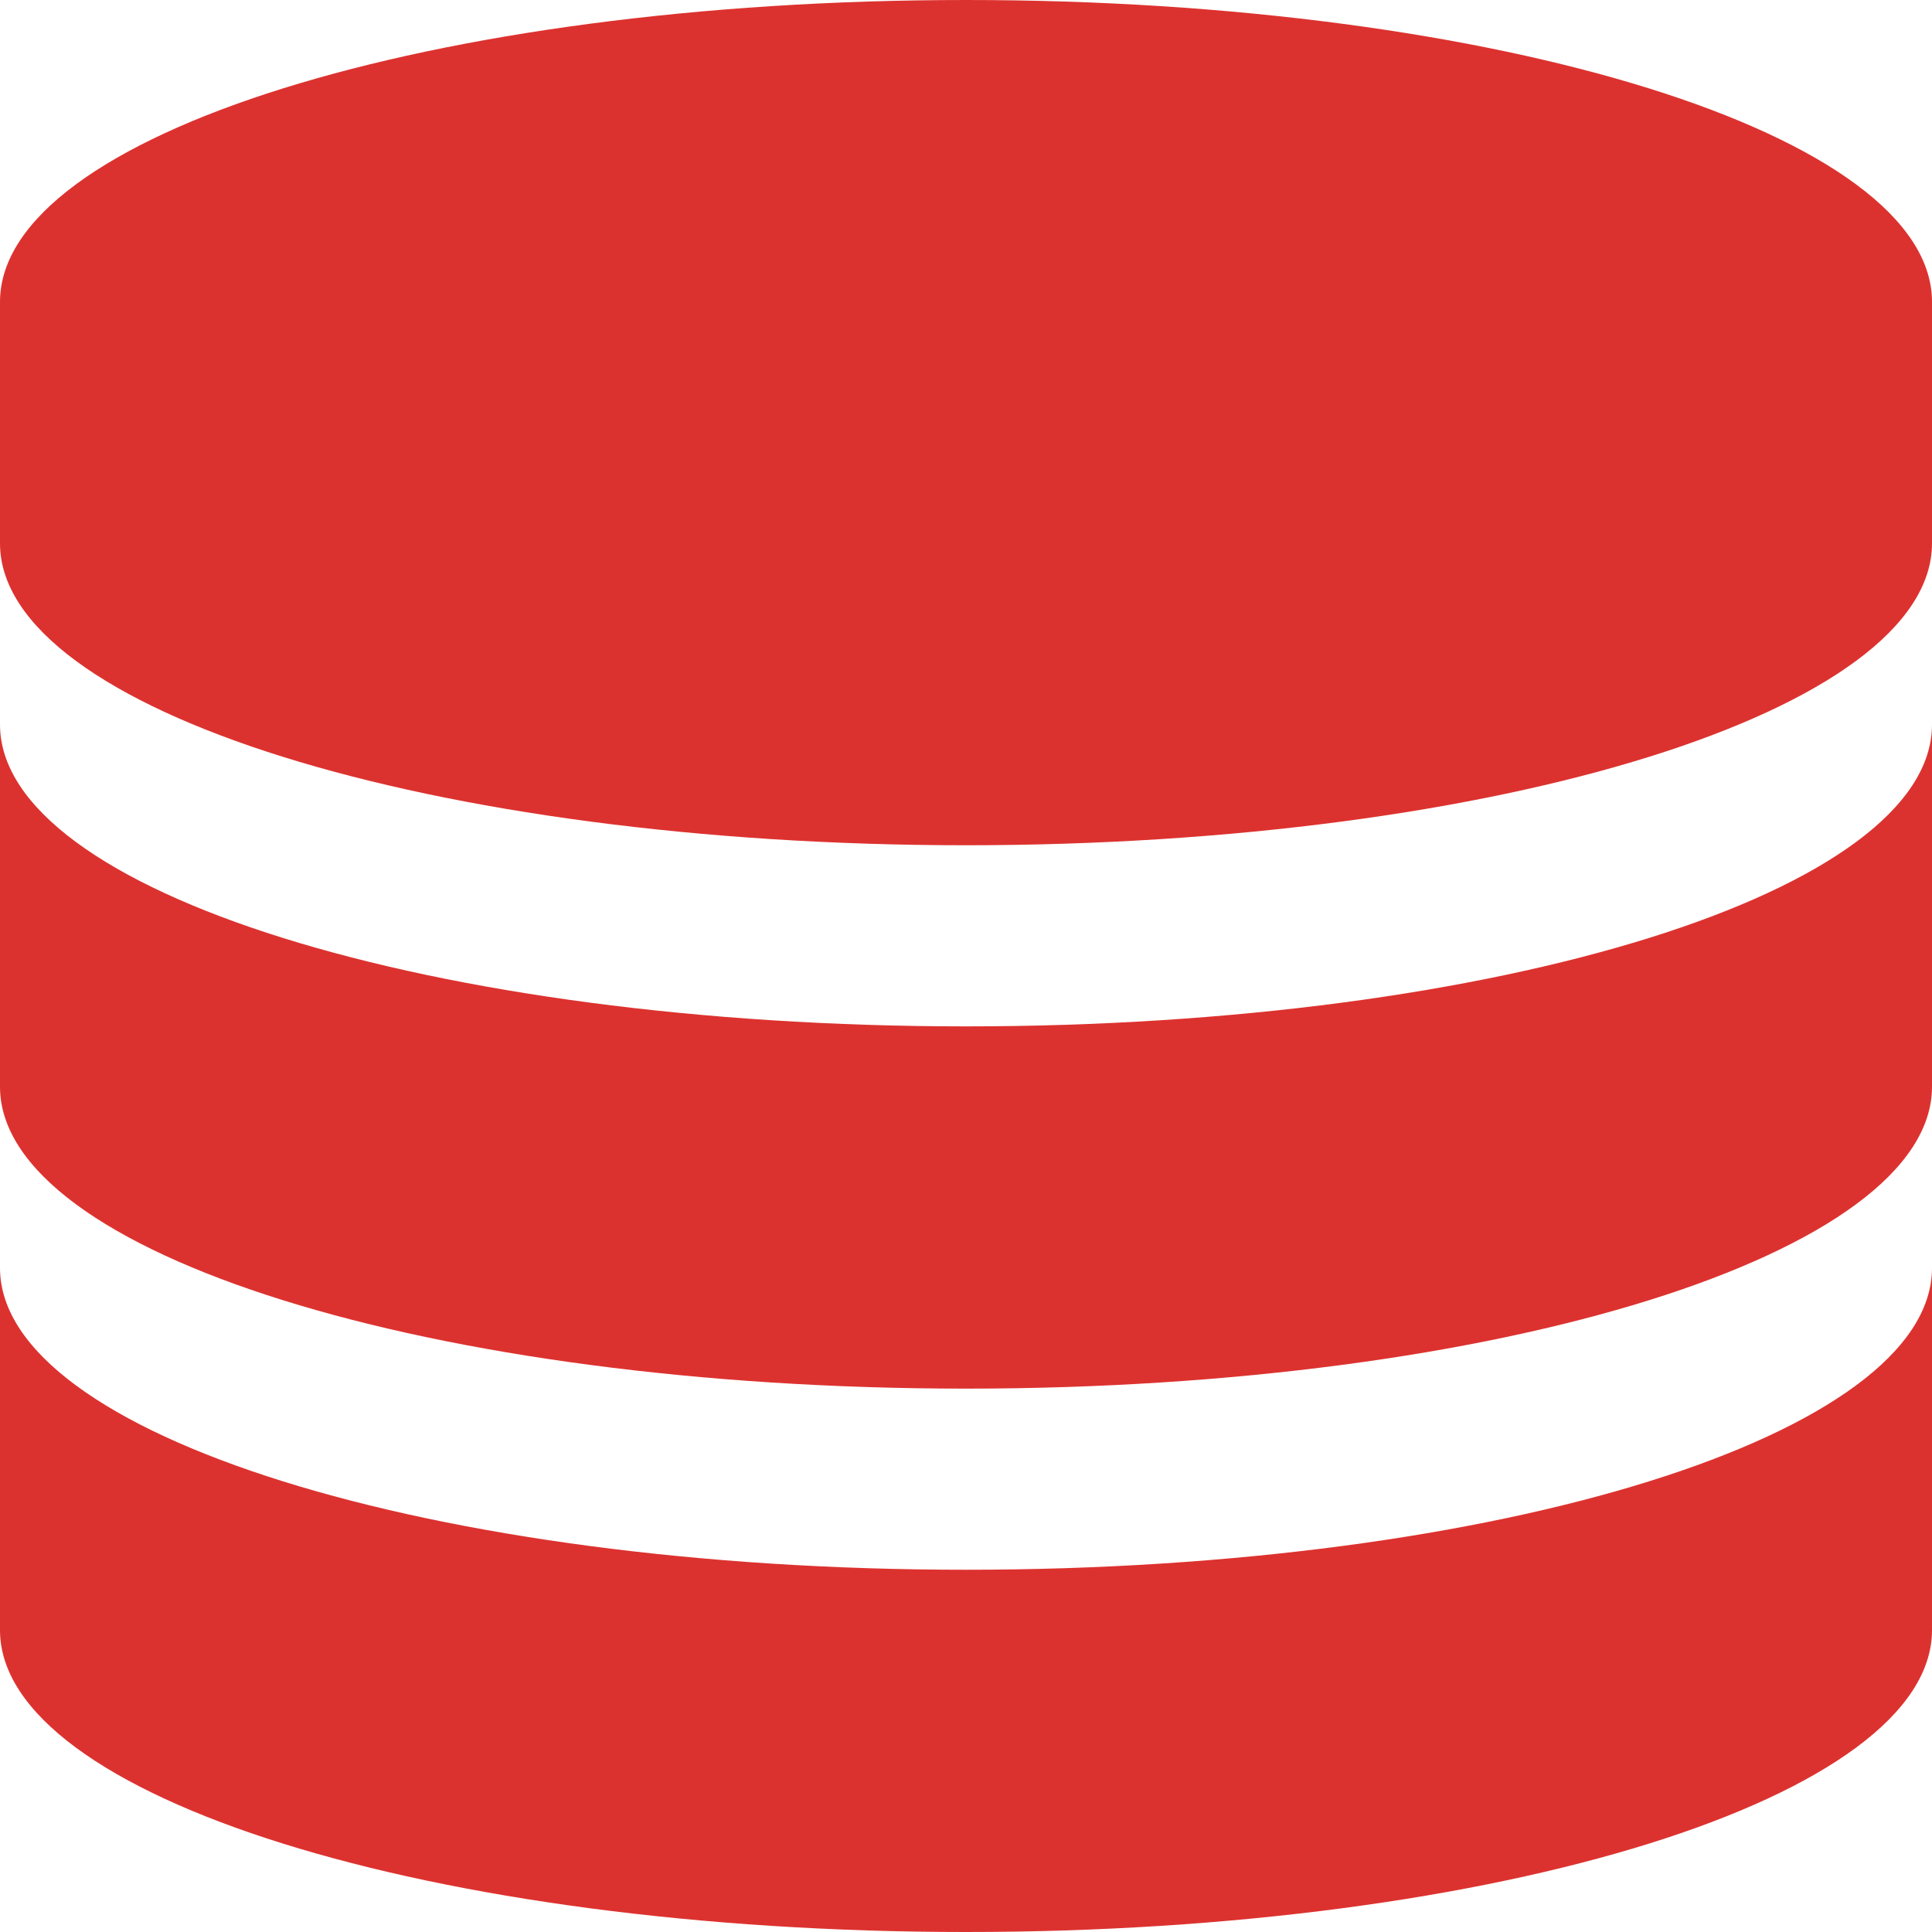 <!DOCTYPE svg PUBLIC "-//W3C//DTD SVG 1.1//EN" "http://www.w3.org/Graphics/SVG/1.1/DTD/svg11.dtd">
<svg xmlns="http://www.w3.org/2000/svg" xmlns:xlink="http://www.w3.org/1999/xlink" version="1.1" width="64px" height="64px" viewBox="0 0 64 64">
<path d="M32 0c-17.673 0-32 4.477-32 10v8c0 5.523 14.327 10 32 10s32-4.477 32-10v-8c0-5.523-14.327-10-32-10z" fill="#dc322f"/>
<path d="M32 34c-17.673 0-32-4.477-32-10v12c0 5.523 14.327 10 32 10s32-4.477 32-10v-12c0 5.523-14.327 10-32 10z" fill="#dc322f"/>
<path d="M32 52c-17.673 0-32-4.477-32-10v12c0 5.523 14.327 10 32 10s32-4.477 32-10v-12c0 5.523-14.327 10-32 10z" fill="#dc322f"/>
</svg>